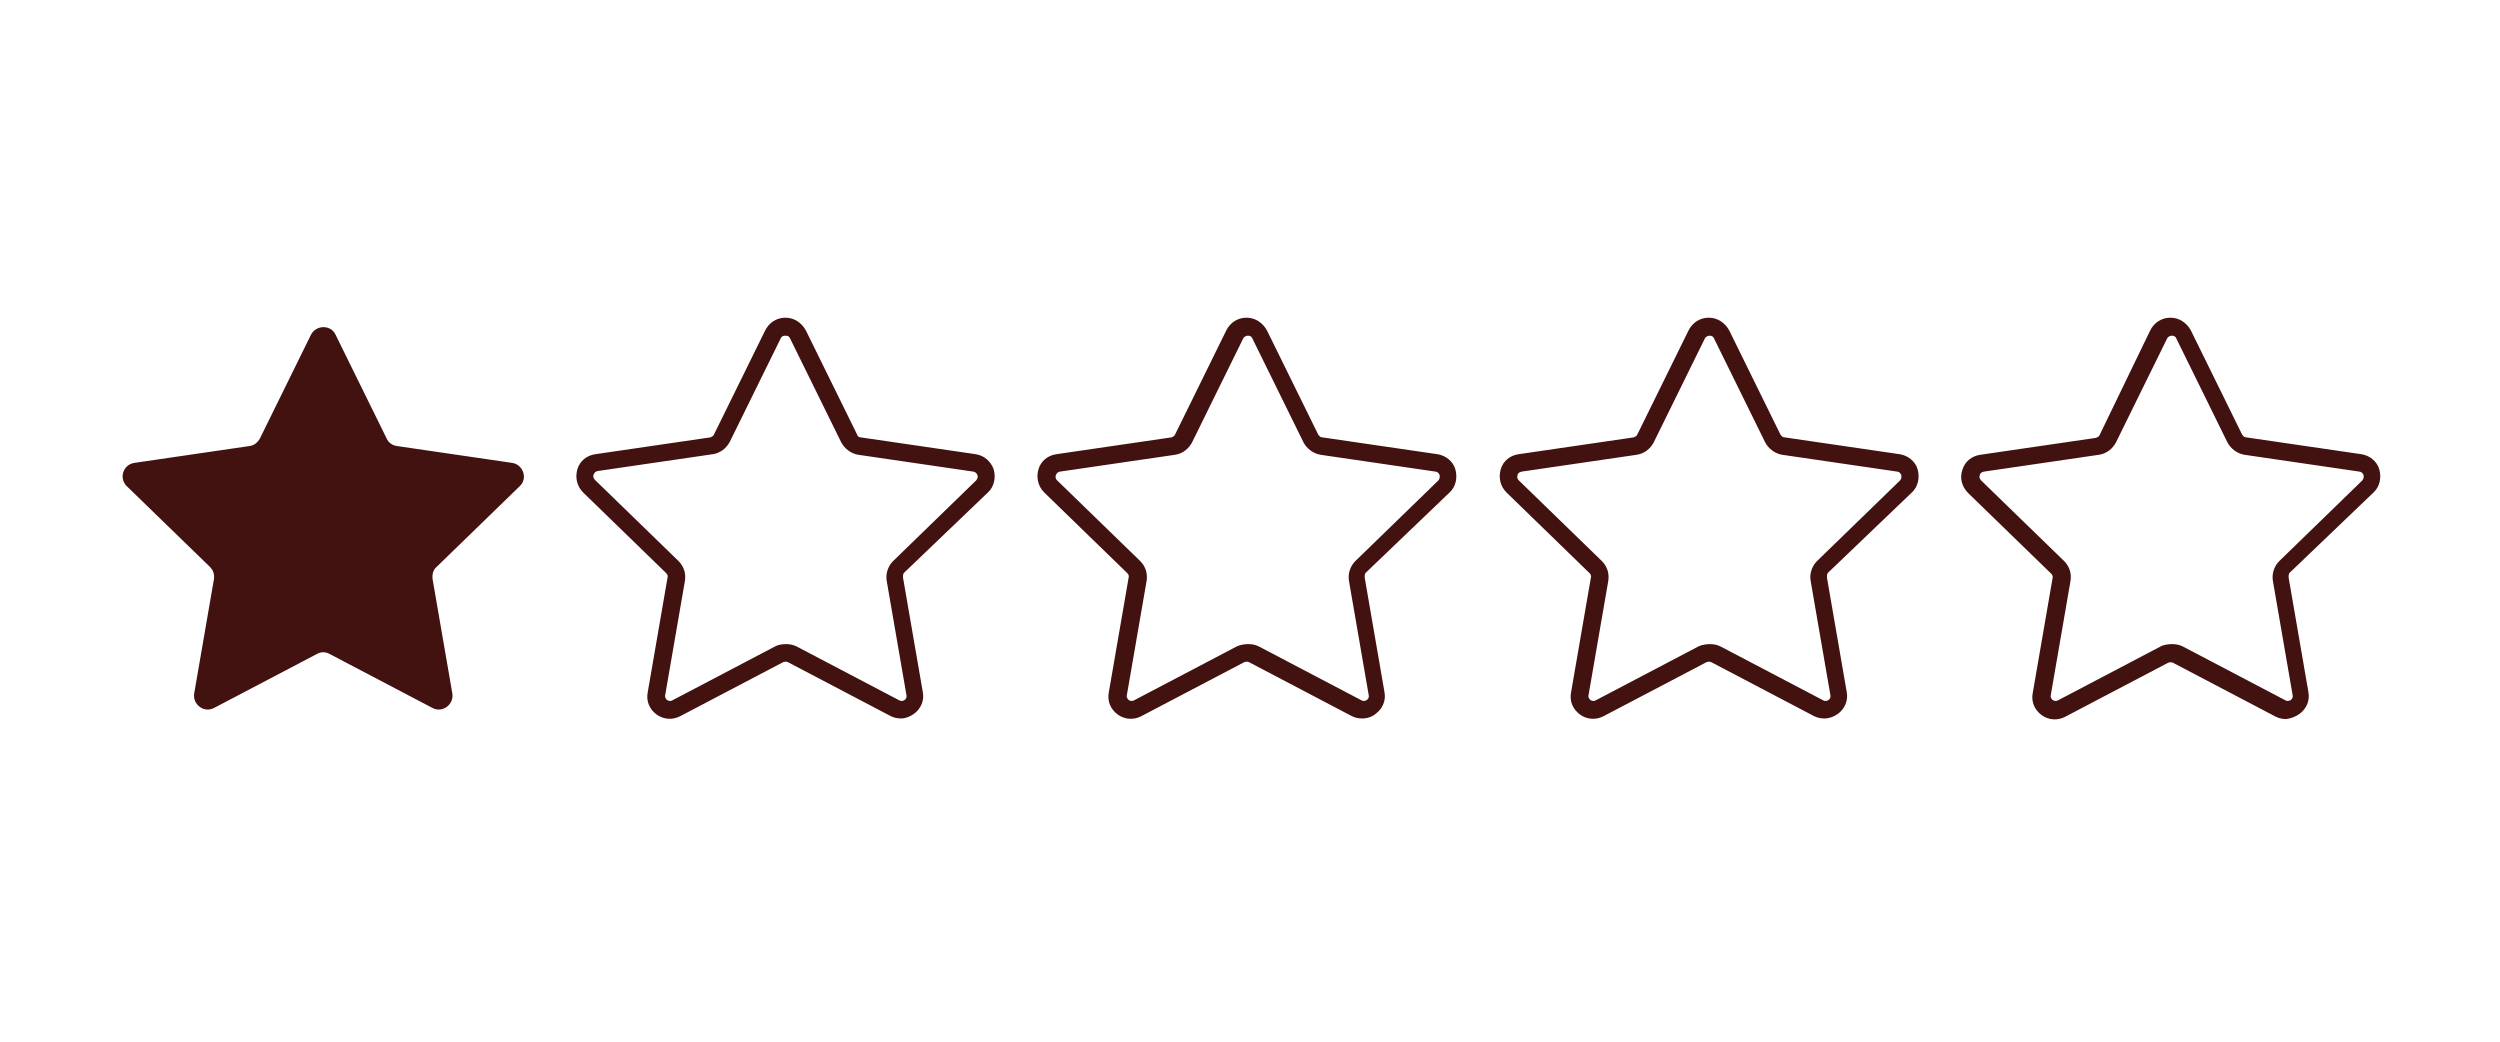 <svg xmlns="http://www.w3.org/2000/svg" xmlns:xlink="http://www.w3.org/1999/xlink" width="600" zoomAndPan="magnify" viewBox="0 0 450 187.5" height="250" preserveAspectRatio="xMidYMid meet" version="1.0"><defs><clipPath id="c20853be97"><path d="M 22 57.184 L 428.852 57.184 L 428.852 129.742 L 22 129.742 Z M 22 57.184 " clip-rule="nonzero"/></clipPath></defs><g clip-path="url(#c20853be97)"><path fill="#421210" d="M 60.387 60.219 L 69.598 78.93 C 69.91 79.664 70.645 80.188 71.48 80.289 L 92.203 83.32 C 94.191 83.637 95.031 86.145 93.562 87.504 L 78.598 102.035 C 77.969 102.559 77.762 103.395 77.863 104.23 L 81.422 124.828 C 81.738 126.812 79.645 128.383 77.863 127.441 L 59.34 117.719 C 58.609 117.301 57.77 117.301 57.039 117.719 L 38.512 127.441 C 36.734 128.383 34.641 126.812 34.953 124.828 L 38.512 104.23 C 38.617 103.395 38.406 102.664 37.781 102.035 L 22.812 87.504 C 21.348 86.039 22.184 83.637 24.176 83.32 L 44.898 80.289 C 45.734 80.188 46.363 79.664 46.781 78.93 L 55.992 60.219 C 56.934 58.441 59.551 58.441 60.387 60.219 Z M 164.523 128.488 C 165.781 127.547 166.41 126.082 166.094 124.516 L 162.535 103.918 C 162.535 103.605 162.535 103.289 162.746 103.082 L 177.816 88.652 C 178.969 87.609 179.281 85.938 178.863 84.473 C 178.34 83.008 177.086 81.965 175.617 81.754 L 154.895 78.723 C 154.582 78.723 154.371 78.512 154.27 78.199 L 145.059 59.484 C 144.324 58.125 142.965 57.184 141.395 57.184 C 139.824 57.184 138.465 58.02 137.73 59.484 L 128.52 78.199 C 128.418 78.512 128.102 78.617 127.895 78.723 L 107.172 81.754 C 105.602 81.965 104.344 83.008 103.926 84.473 C 103.508 85.938 103.82 87.504 104.973 88.652 L 119.938 103.188 C 120.148 103.395 120.254 103.711 120.148 104.023 L 116.59 124.617 C 116.277 126.188 116.902 127.652 118.16 128.59 C 119.414 129.531 121.09 129.637 122.449 128.906 L 140.977 119.184 C 141.289 119.078 141.605 119.078 141.812 119.184 L 160.34 128.906 C 160.965 129.219 161.594 129.324 162.223 129.324 C 162.953 129.324 163.793 129.008 164.523 128.488 Z M 139.512 116.359 L 120.984 126.082 C 120.566 126.293 120.148 126.082 120.043 125.977 C 119.938 125.875 119.625 125.559 119.73 125.141 L 123.289 104.547 C 123.496 103.188 123.078 101.934 122.137 100.992 L 107.066 86.355 C 106.75 86.039 106.75 85.621 106.855 85.414 C 106.961 85.203 107.066 84.891 107.59 84.785 L 128.312 81.754 C 129.672 81.543 130.719 80.707 131.348 79.559 L 140.559 60.844 C 140.766 60.426 141.184 60.426 141.395 60.426 C 141.605 60.426 142.023 60.426 142.23 60.949 L 151.441 79.664 C 152.07 80.812 153.223 81.648 154.477 81.859 L 175.199 84.891 C 175.723 84.996 175.828 85.309 175.934 85.52 C 176.039 85.727 176.039 86.039 175.723 86.457 L 160.758 100.992 C 159.816 101.934 159.395 103.289 159.605 104.547 L 163.164 125.141 C 163.27 125.664 162.953 125.875 162.852 125.977 C 162.746 126.082 162.328 126.293 161.91 126.082 L 143.383 116.359 C 142.754 116.047 142.129 115.941 141.5 115.941 C 140.871 115.941 140.035 116.047 139.512 116.359 Z M 247.625 128.488 C 248.883 127.547 249.512 126.082 249.195 124.516 L 245.637 103.918 C 245.637 103.605 245.637 103.289 245.848 103.082 L 260.918 88.652 C 262.07 87.609 262.383 85.938 261.965 84.473 C 261.547 83.008 260.184 81.965 258.719 81.754 L 237.996 78.723 C 237.684 78.723 237.473 78.512 237.266 78.199 L 228.055 59.484 C 227.32 58.125 225.961 57.184 224.391 57.184 C 222.82 57.184 221.461 58.02 220.727 59.484 L 211.52 78.199 C 211.414 78.512 211.098 78.617 210.891 78.723 L 190.168 81.754 C 188.598 81.965 187.34 83.008 186.922 84.473 C 186.504 85.938 186.816 87.504 187.969 88.652 L 202.934 103.188 C 203.145 103.395 203.25 103.711 203.145 104.023 L 199.586 124.617 C 199.273 126.188 199.898 127.652 201.156 128.59 C 202.414 129.531 204.086 129.637 205.449 128.906 L 223.973 119.184 C 224.285 119.078 224.602 119.078 224.809 119.184 L 243.336 128.906 C 243.961 129.219 244.59 129.324 245.219 129.324 C 246.16 129.324 246.996 129.008 247.625 128.488 Z M 222.613 116.359 L 204.086 126.082 C 203.668 126.293 203.25 126.082 203.145 125.977 C 203.039 125.875 202.727 125.559 202.832 125.141 L 206.391 104.547 C 206.598 103.188 206.18 101.934 205.238 100.992 L 190.273 86.457 C 189.957 86.145 189.957 85.727 190.062 85.52 C 190.168 85.309 190.273 84.996 190.793 84.891 L 211.52 81.859 C 212.879 81.648 213.926 80.812 214.555 79.664 L 223.762 60.949 C 223.973 60.531 224.391 60.426 224.602 60.426 C 224.809 60.426 225.227 60.426 225.438 60.949 L 234.648 79.664 C 235.277 80.812 236.426 81.648 237.684 81.859 L 258.406 84.891 C 258.93 84.996 259.035 85.309 259.137 85.52 C 259.137 85.727 259.242 86.039 258.93 86.457 L 243.961 100.992 C 243.02 101.934 242.602 103.289 242.812 104.547 L 246.371 125.141 C 246.477 125.664 246.16 125.875 246.055 125.977 C 245.953 126.082 245.531 126.293 245.113 126.082 L 226.59 116.359 C 225.961 116.047 225.332 115.941 224.703 115.941 C 224.078 115.941 223.238 116.047 222.613 116.359 Z M 330.832 128.488 C 332.086 127.547 332.715 126.082 332.402 124.516 L 328.844 103.918 C 328.844 103.605 328.844 103.289 329.051 103.082 L 344.125 88.652 C 345.273 87.609 345.59 85.938 345.172 84.473 C 344.75 83.008 343.391 81.965 341.926 81.754 L 321.203 78.723 C 320.891 78.723 320.68 78.512 320.469 78.199 L 311.262 59.484 C 310.527 58.125 309.168 57.184 307.598 57.184 C 306.027 57.184 304.668 58.02 303.934 59.484 L 294.723 78.199 C 294.617 78.512 294.305 78.617 294.094 78.723 L 273.371 81.754 C 271.801 81.965 270.547 83.008 270.129 84.473 C 269.711 85.938 270.023 87.504 271.176 88.652 L 286.141 103.188 C 286.352 103.395 286.457 103.711 286.352 104.023 L 282.793 124.617 C 282.477 126.188 283.105 127.652 284.363 128.59 C 285.617 129.531 287.293 129.637 288.652 128.906 L 307.18 119.184 C 307.492 119.078 307.805 119.078 308.016 119.184 L 326.539 128.906 C 327.168 129.219 327.797 129.324 328.426 129.324 C 329.262 129.324 330.098 129.008 330.832 128.488 Z M 305.715 116.359 L 287.188 126.082 C 286.77 126.293 286.352 126.082 286.246 125.977 C 286.141 125.875 285.828 125.559 285.934 125.141 L 289.492 104.547 C 289.699 103.188 289.281 101.934 288.34 100.992 L 273.371 86.457 C 273.059 86.145 273.059 85.727 273.164 85.52 C 273.164 85.309 273.371 84.996 273.895 84.891 L 294.617 81.859 C 295.98 81.648 297.027 80.812 297.652 79.664 L 306.863 60.949 C 307.074 60.531 307.492 60.426 307.703 60.426 C 307.91 60.426 308.328 60.426 308.539 60.949 L 317.75 79.664 C 318.375 80.812 319.527 81.648 320.785 81.859 L 341.508 84.891 C 342.031 84.996 342.137 85.309 342.238 85.52 C 342.238 85.727 342.344 86.039 342.031 86.457 L 327.062 100.992 C 326.121 101.934 325.703 103.289 325.914 104.547 L 329.473 125.141 C 329.574 125.664 329.262 125.875 329.156 125.977 C 329.051 126.082 328.633 126.293 328.215 126.082 L 309.691 116.359 C 309.062 116.047 308.434 115.941 307.805 115.941 C 307.18 115.941 306.34 116.047 305.715 116.359 Z M 413.934 128.488 C 415.188 127.547 415.816 126.082 415.504 124.516 L 411.945 103.918 C 411.945 103.605 411.945 103.289 412.152 103.082 L 427.227 88.652 C 428.375 87.609 428.691 85.938 428.27 84.473 C 427.852 83.008 426.492 81.965 425.027 81.754 L 404.305 78.723 C 403.988 78.723 403.781 78.512 403.57 78.199 L 394.359 59.484 C 393.629 58.125 392.27 57.184 390.699 57.184 C 389.129 57.184 387.766 58.02 387.035 59.484 L 377.93 78.305 C 377.824 78.617 377.512 78.723 377.195 78.828 L 356.473 81.859 C 354.902 82.066 353.648 83.113 353.23 84.578 C 352.707 86.039 353.125 87.609 354.277 88.758 L 369.242 103.289 C 369.453 103.5 369.555 103.812 369.453 104.129 L 365.895 124.723 C 365.578 126.293 366.207 127.754 367.465 128.695 C 368.719 129.637 370.395 129.742 371.754 129.008 L 390.281 119.285 C 390.594 119.184 390.906 119.184 391.117 119.285 L 409.641 129.008 C 410.27 129.324 410.898 129.43 411.527 129.43 C 412.363 129.324 413.199 129.008 413.934 128.488 Z M 388.918 116.359 L 370.395 126.082 C 369.977 126.293 369.555 126.082 369.453 125.977 C 369.348 125.875 369.031 125.559 369.137 125.141 L 372.695 104.547 C 372.906 103.188 372.488 101.934 371.543 100.992 L 356.578 86.457 C 356.266 86.145 356.266 85.727 356.367 85.52 C 356.367 85.309 356.578 84.996 357.102 84.891 L 377.824 81.859 C 379.184 81.648 380.23 80.812 380.859 79.664 L 390.07 60.949 C 390.277 60.531 390.699 60.426 390.906 60.426 C 391.117 60.426 391.535 60.426 391.746 60.949 L 400.953 79.664 C 401.582 80.812 402.734 81.648 403.988 81.859 L 424.711 84.891 C 425.234 84.996 425.34 85.309 425.445 85.52 C 425.445 85.727 425.551 86.039 425.234 86.457 L 410.27 100.992 C 409.328 101.934 408.91 103.289 409.117 104.547 L 412.676 125.141 C 412.781 125.664 412.469 125.875 412.363 125.977 C 412.258 126.082 411.84 126.293 411.422 126.082 L 392.895 116.359 C 392.27 116.047 391.641 115.941 391.012 115.941 C 390.383 115.941 389.441 116.047 388.918 116.359 Z M 388.918 116.359 " fill-opacity="1" fill-rule="nonzero"/></g></svg>